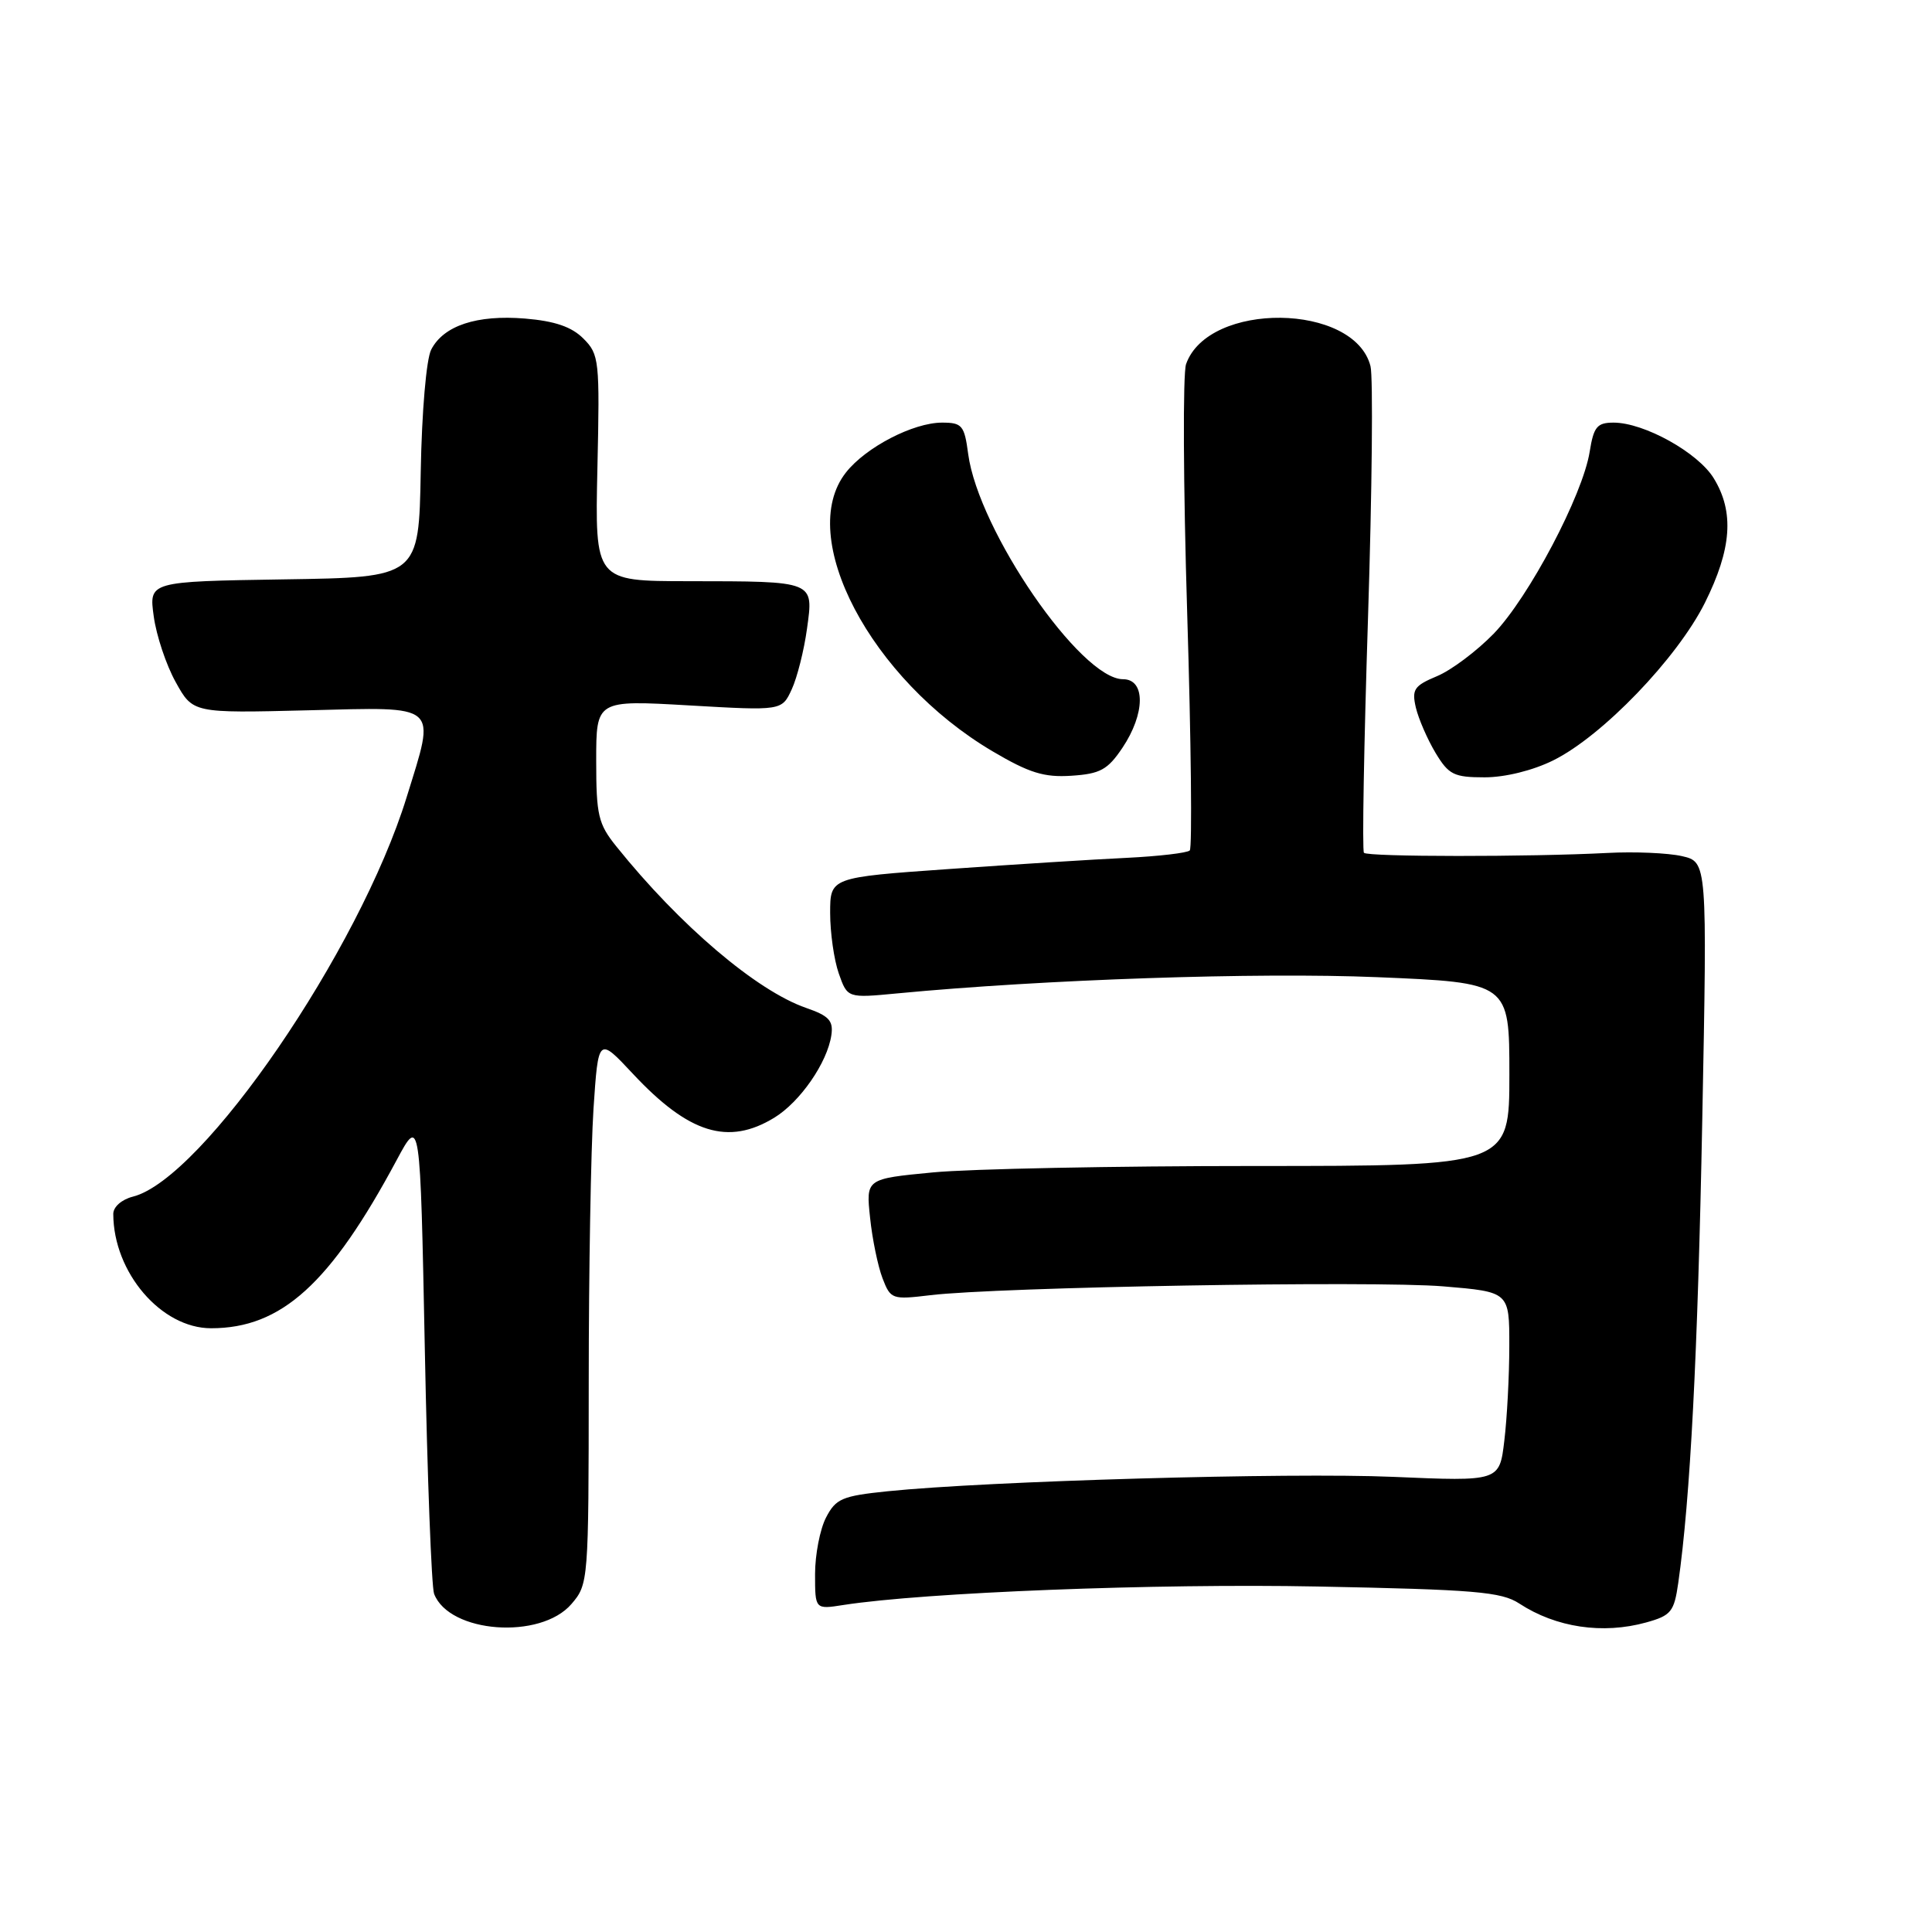 <?xml version="1.0" encoding="UTF-8" standalone="no"?>
<!DOCTYPE svg PUBLIC "-//W3C//DTD SVG 1.1//EN" "http://www.w3.org/Graphics/SVG/1.1/DTD/svg11.dtd" >
<svg xmlns="http://www.w3.org/2000/svg" xmlns:xlink="http://www.w3.org/1999/xlink" version="1.1" viewBox="0 0 256 256">
 <g >
 <path fill="currentColor"
d=" M 75.72 212.54 C 77.97 209.92 78.00 209.55 78.01 183.19 C 78.01 168.51 78.30 152.20 78.64 146.94 C 79.28 137.38 79.28 137.38 83.86 142.28 C 91.27 150.21 96.49 151.83 102.60 148.10 C 106.02 146.01 109.63 140.80 110.16 137.16 C 110.44 135.25 109.84 134.60 106.83 133.56 C 100.27 131.29 90.09 122.64 81.68 112.17 C 79.27 109.18 79.00 108.03 79.00 100.80 C 79.00 92.76 79.00 92.76 91.30 93.47 C 103.60 94.18 103.60 94.18 104.91 91.34 C 105.63 89.78 106.54 86.17 106.93 83.32 C 107.81 76.93 108.07 77.03 91.16 77.01 C 78.83 77.00 78.83 77.00 79.16 62.03 C 79.48 47.73 79.40 46.96 77.31 44.87 C 75.75 43.30 73.52 42.54 69.56 42.21 C 63.19 41.69 58.78 43.14 57.14 46.32 C 56.49 47.56 55.89 54.55 55.75 62.50 C 55.50 76.50 55.50 76.50 37.62 76.77 C 19.73 77.05 19.73 77.05 20.37 81.66 C 20.71 84.19 22.02 88.12 23.28 90.38 C 25.56 94.50 25.56 94.50 40.78 94.12 C 58.41 93.68 57.76 93.10 53.88 105.64 C 47.61 125.95 26.85 156.24 17.61 158.56 C 16.12 158.94 15.00 159.92 15.01 160.86 C 15.03 168.61 21.36 176.00 27.97 176.00 C 37.29 176.00 43.77 170.12 52.57 153.70 C 55.68 147.91 55.68 147.91 56.29 178.74 C 56.62 195.69 57.18 210.30 57.52 211.19 C 59.52 216.41 71.62 217.31 75.72 212.54 Z  M 218.14 214.98 C 221.44 214.06 221.83 213.57 222.38 209.73 C 223.97 198.59 224.96 179.58 225.56 148.35 C 226.22 114.21 226.22 114.21 222.86 113.44 C 221.01 113.02 216.57 112.83 213.00 113.02 C 202.64 113.56 181.21 113.55 180.73 113.00 C 180.48 112.72 180.73 98.69 181.27 81.81 C 181.81 64.93 181.95 49.95 181.60 48.53 C 179.49 40.13 160.10 39.90 157.16 48.25 C 156.72 49.49 156.79 64.36 157.31 81.29 C 157.83 98.22 157.98 112.35 157.65 112.69 C 157.31 113.02 153.54 113.46 149.27 113.67 C 145.00 113.87 134.41 114.54 125.75 115.15 C 110.00 116.26 110.00 116.26 110.00 120.98 C 110.00 123.58 110.51 127.18 111.14 128.98 C 112.29 132.26 112.29 132.26 118.89 131.63 C 138.29 129.78 166.62 128.82 182.47 129.48 C 200.00 130.21 200.00 130.21 200.00 142.36 C 200.00 154.50 200.00 154.50 166.25 154.50 C 147.69 154.50 128.50 154.88 123.62 155.35 C 114.74 156.20 114.74 156.20 115.29 161.35 C 115.58 164.18 116.33 167.79 116.94 169.38 C 118.01 172.16 118.20 172.23 123.27 171.62 C 132.19 170.54 182.03 169.68 191.25 170.45 C 200.00 171.18 200.00 171.18 199.99 178.34 C 199.99 182.28 199.69 187.93 199.33 190.90 C 198.69 196.30 198.69 196.30 184.59 195.69 C 170.80 195.10 130.90 196.24 117.61 197.60 C 111.59 198.22 110.75 198.57 109.45 201.09 C 108.65 202.64 108.00 206.01 108.00 208.58 C 108.00 213.26 108.00 213.26 111.75 212.67 C 122.51 211.00 153.19 209.80 174.55 210.22 C 195.45 210.63 198.95 210.92 201.32 212.48 C 206.18 215.66 212.37 216.58 218.14 214.98 Z  M 148.72 99.10 C 151.76 94.57 151.81 90.00 148.81 90.00 C 143.19 90.00 129.65 70.30 128.29 60.16 C 127.79 56.36 127.48 56.00 124.83 56.00 C 121.01 56.00 114.72 59.26 112.09 62.61 C 105.42 71.09 115.36 90.00 131.50 99.54 C 136.38 102.42 138.34 103.03 141.97 102.79 C 145.78 102.54 146.77 102.00 148.72 99.10 Z  M 205.82 100.75 C 212.32 97.53 222.22 87.24 225.90 79.89 C 229.46 72.75 229.82 67.85 227.09 63.39 C 225.02 59.98 217.86 56.00 213.81 56.00 C 211.62 56.00 211.17 56.55 210.64 59.86 C 209.72 65.62 202.56 79.18 197.92 83.97 C 195.67 86.28 192.29 88.82 190.40 89.60 C 187.37 90.87 187.05 91.36 187.61 93.77 C 187.97 95.27 189.14 97.96 190.21 99.75 C 191.96 102.66 192.65 103.00 196.72 103.00 C 199.44 103.00 203.12 102.09 205.82 100.75 Z "/>
</g>
</svg>